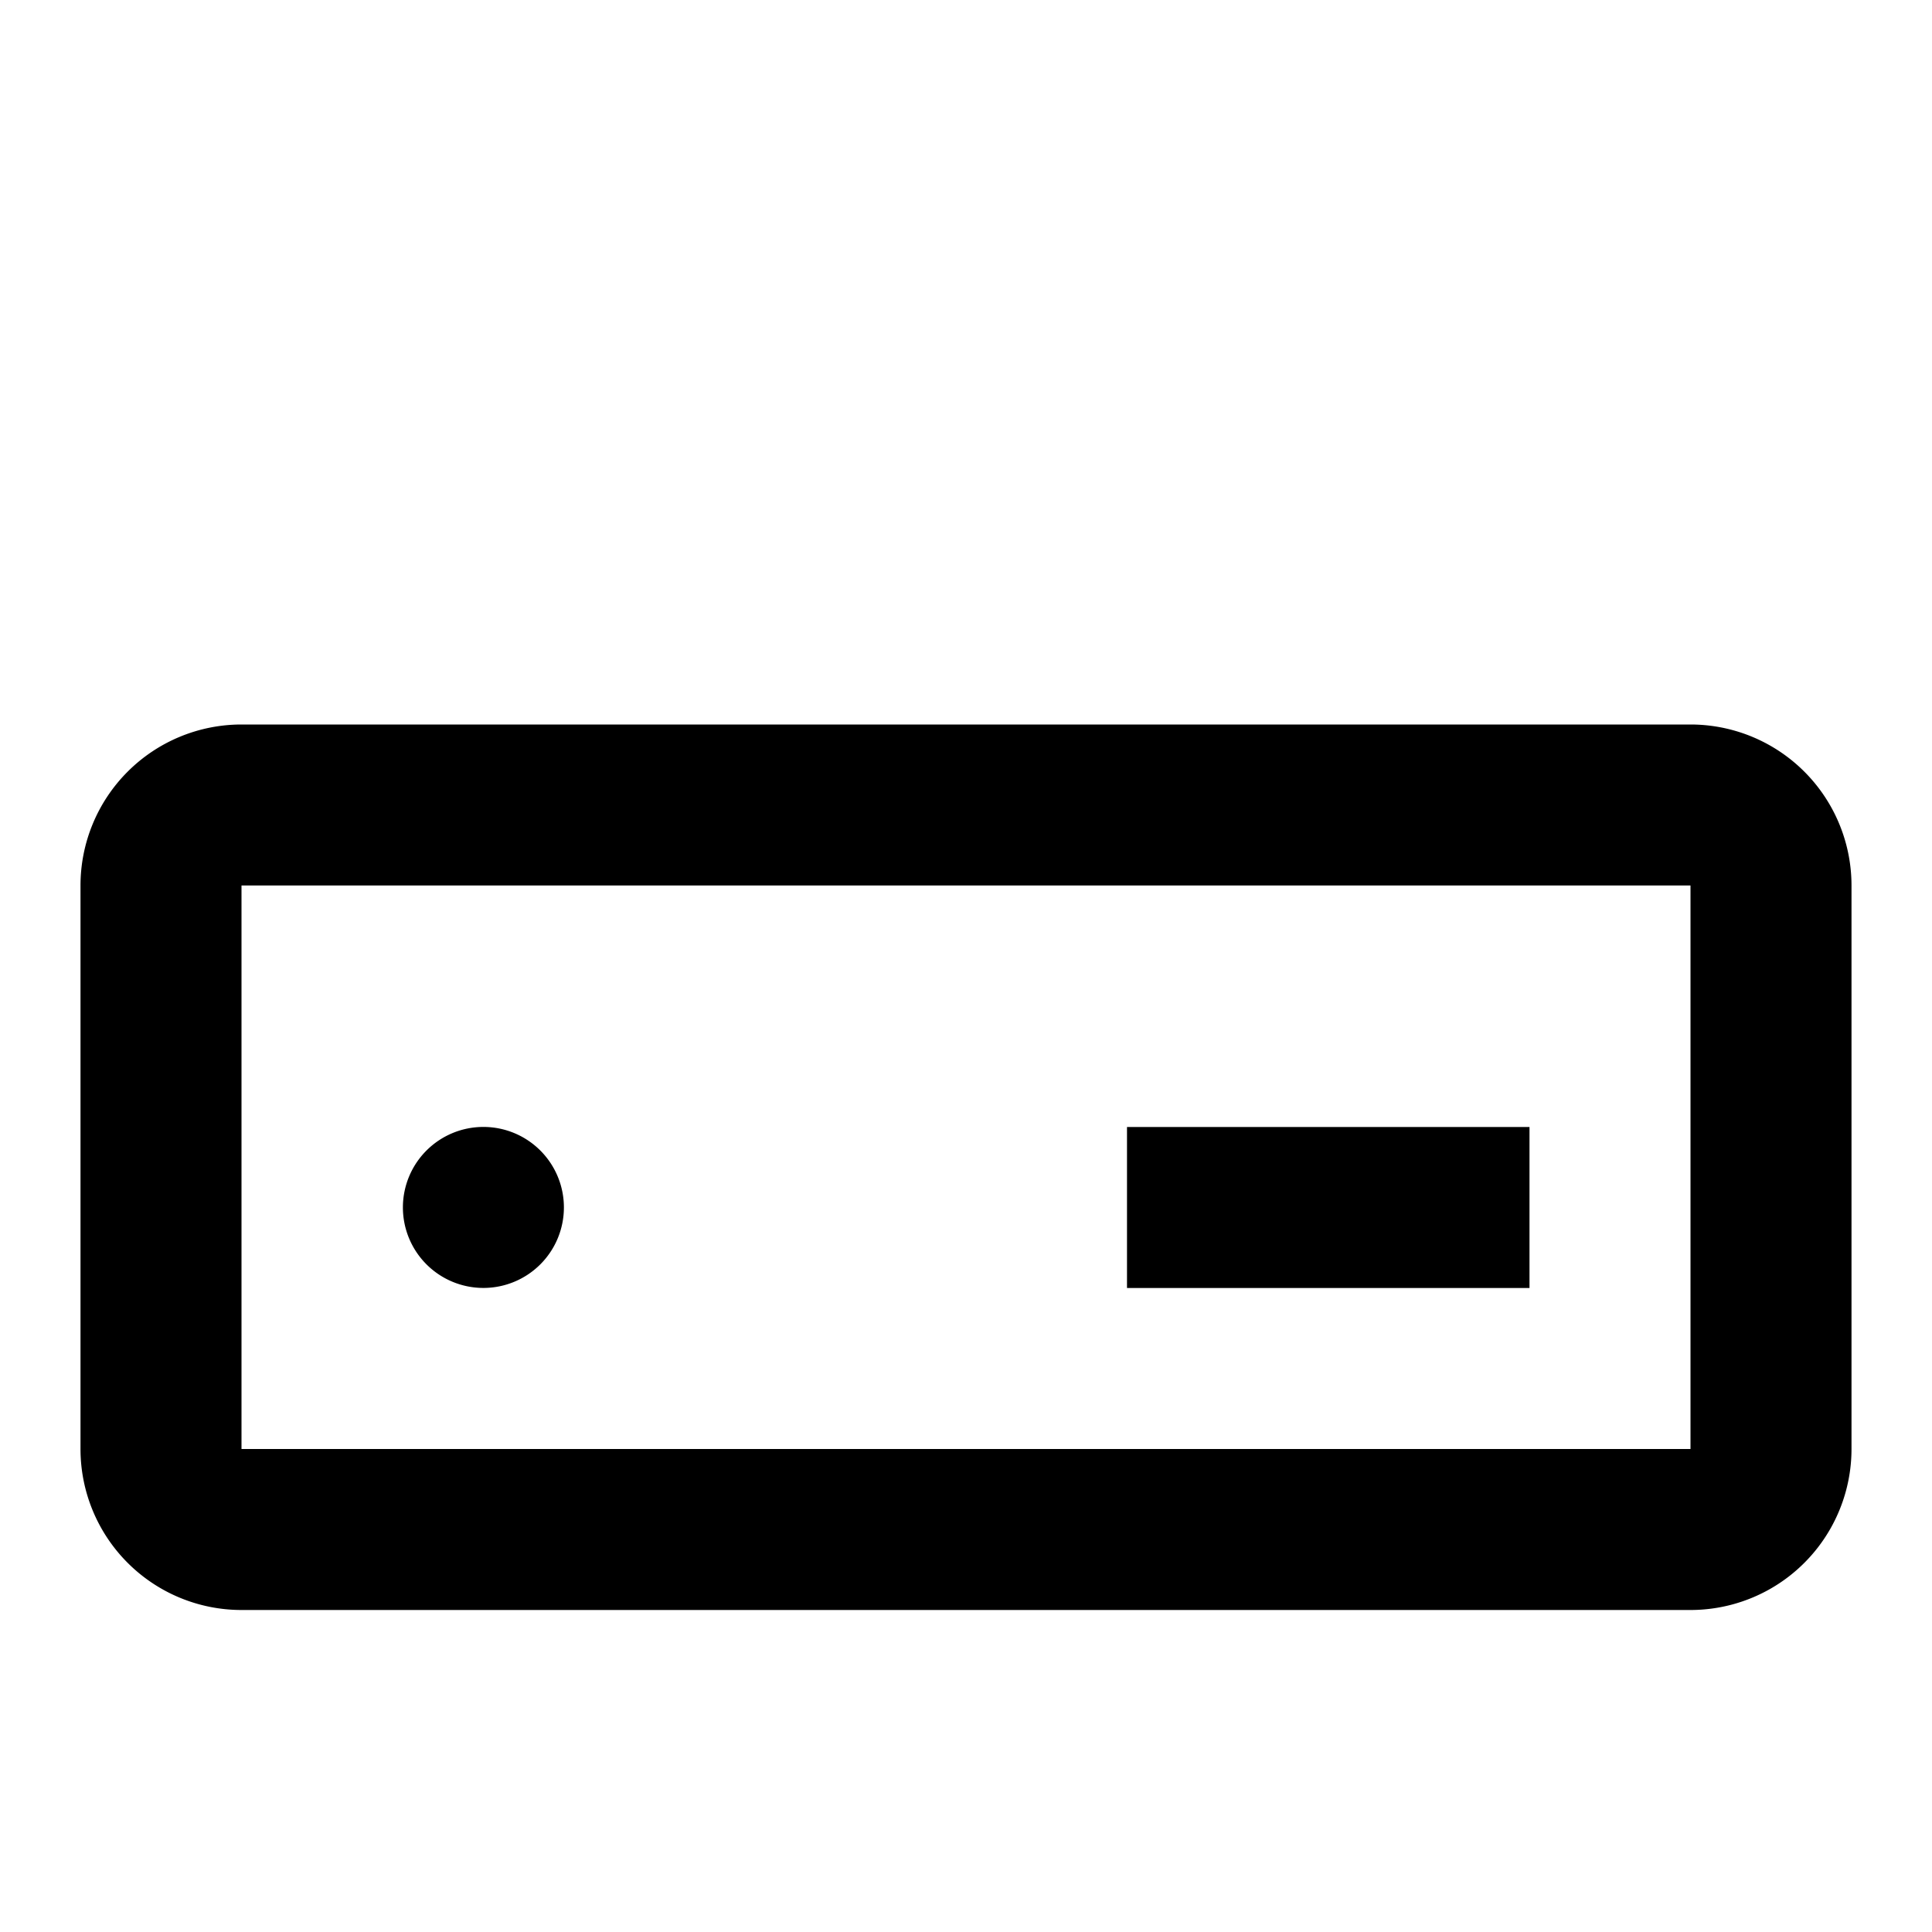 <svg xmlns="http://www.w3.org/2000/svg" viewBox="0 0 24 24"><title>_</title><path d="M21,20H3a2,2,0,0,1-2-2V11A2,2,0,0,1,3,9H21a2,2,0,0,1,2,2v7A2,2,0,0,1,21,20ZM3,11v7H21V11H3Zm11,3h5v2H14V14Zm-7.29.29a1,1,0,1,1-1.41,0A1,1,0,0,1,6.71,14.29Z"/></svg>